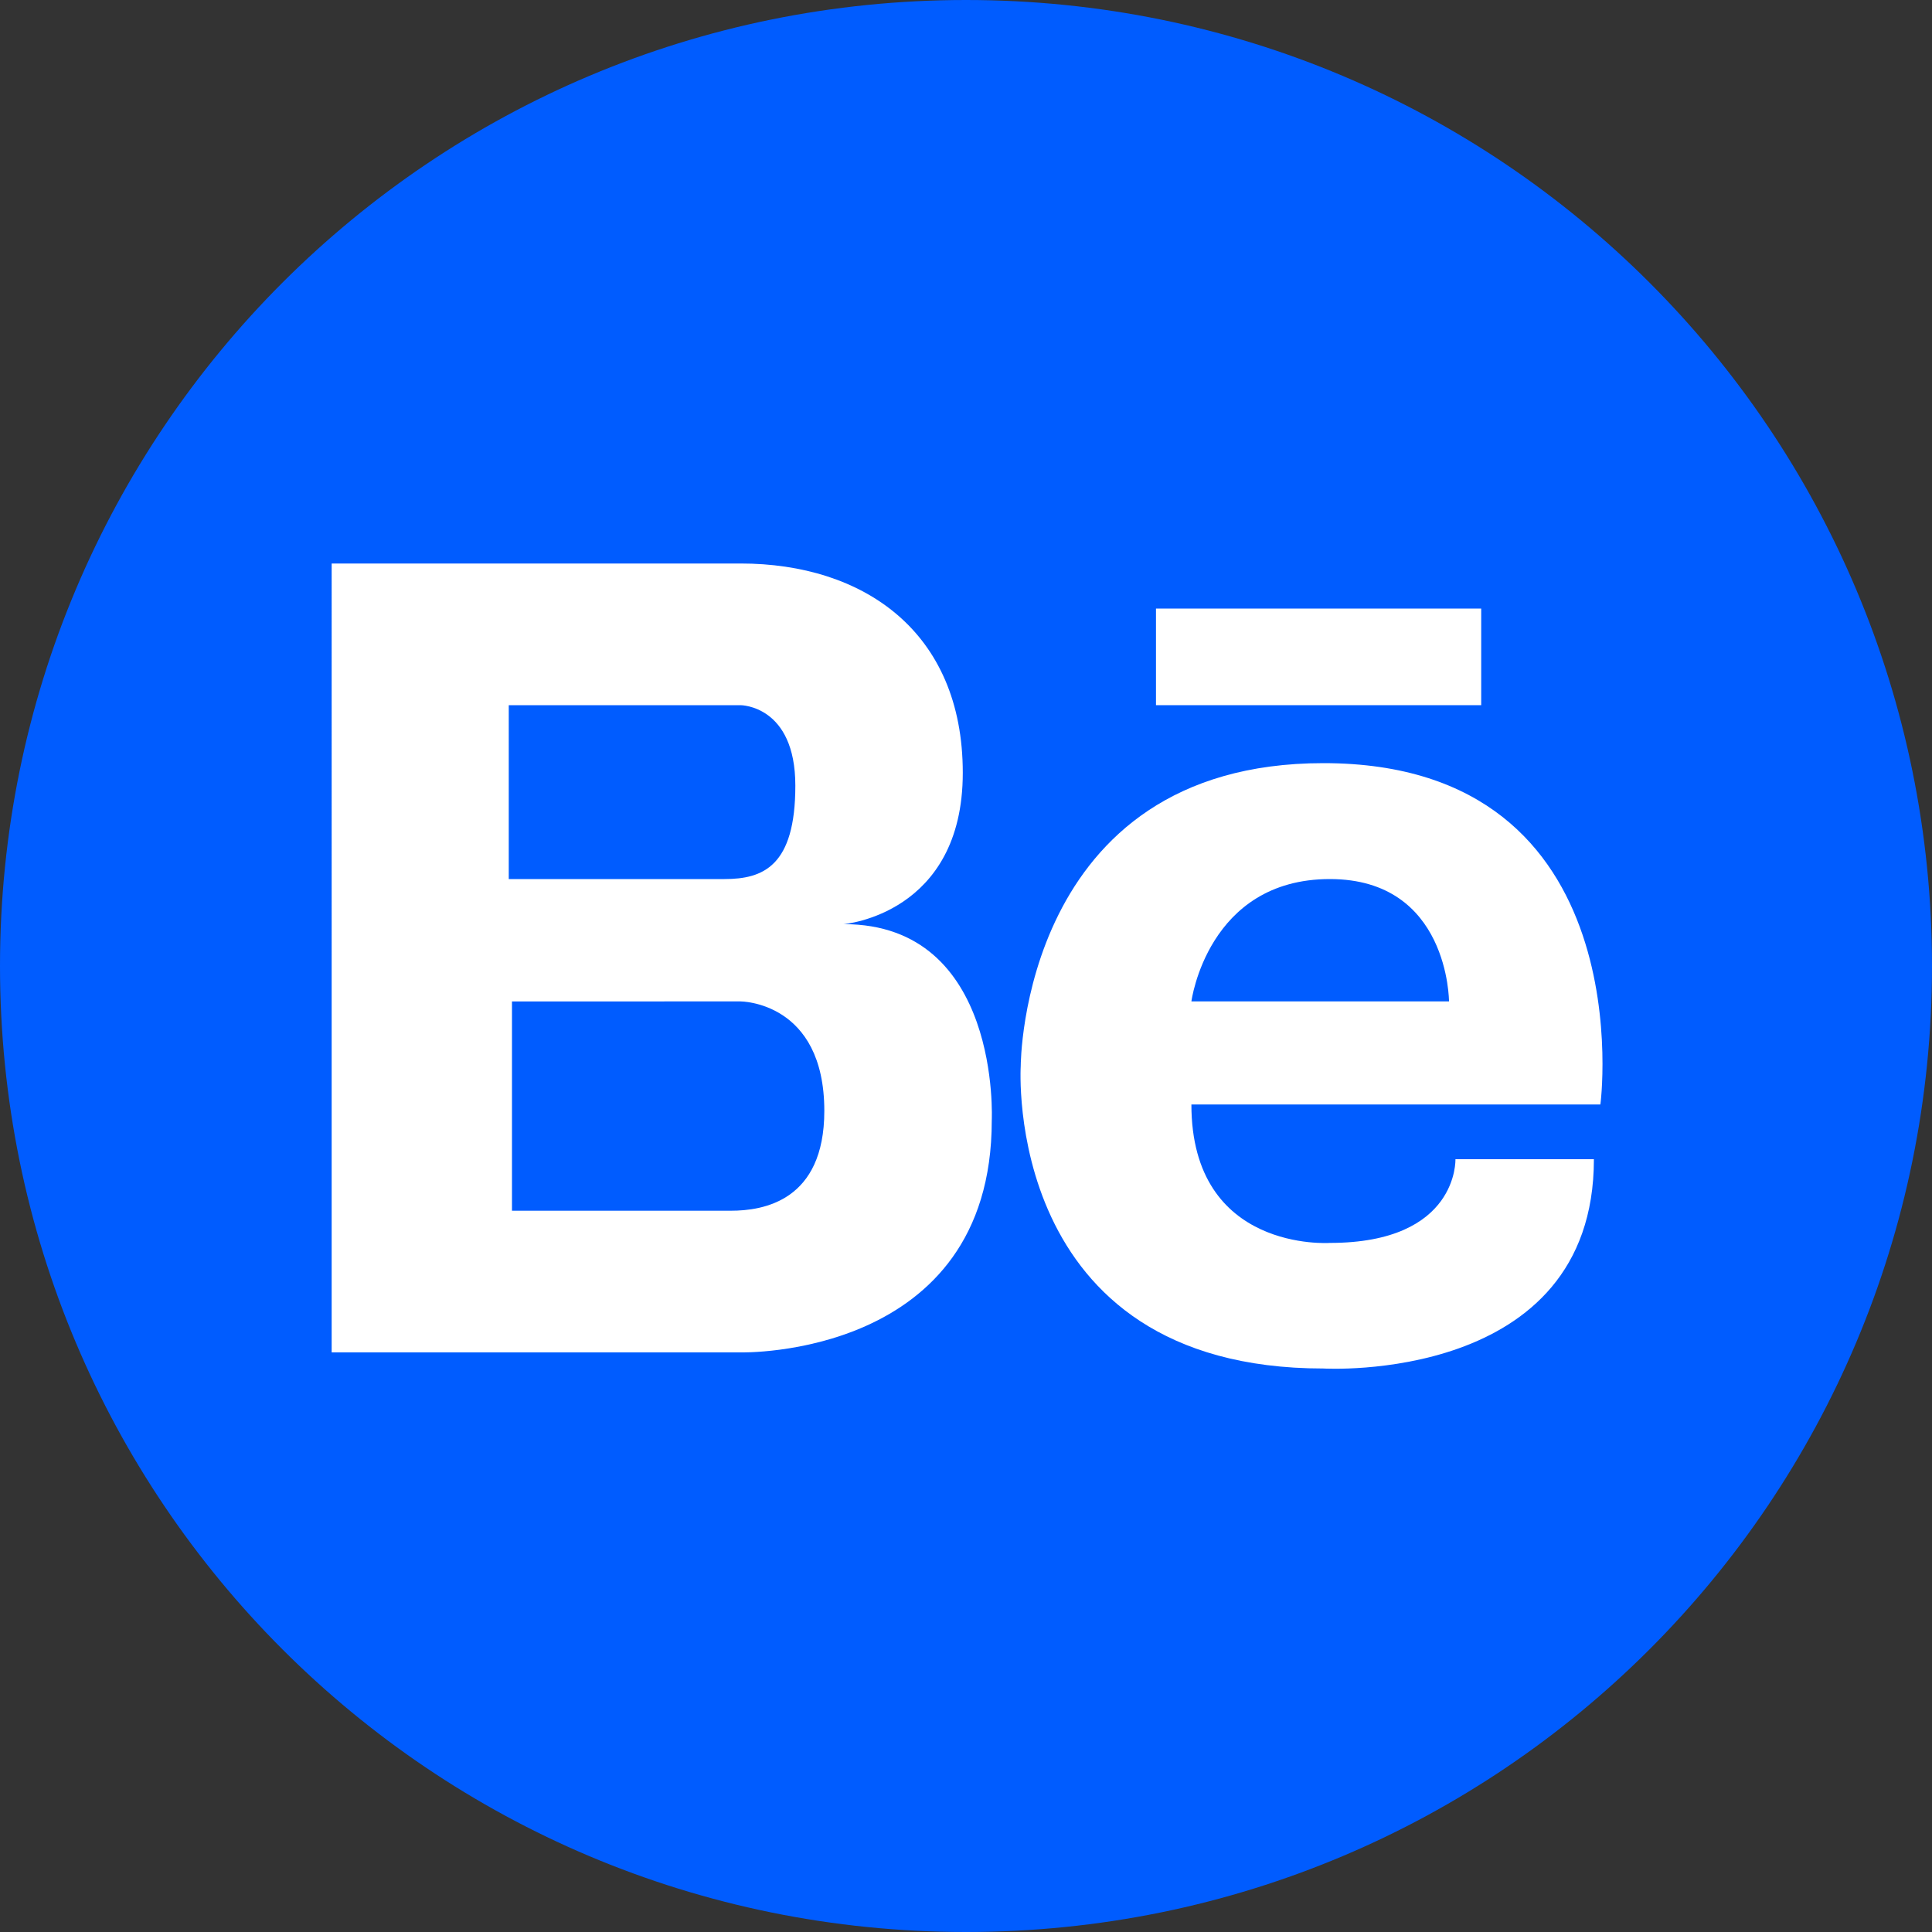 <?xml version="1.0" encoding="utf-8"?>
<!-- Generator: Adobe Illustrator 21.0.2, SVG Export Plug-In . SVG Version: 6.00 Build 0)  -->
<svg version="1.1" id="Layer_1" xmlns="http://www.w3.org/2000/svg" xmlns:xlink="http://www.w3.org/1999/xlink" x="0px" y="0px"
	 viewBox="0 0 60 60" style="enable-background:new 0 0 60 60;" xml:space="preserve">
<rect x="0" y="0" width="60" height="60" fill="#333333" stroke="none"/>
<style type="text/css">
	.st0{fill:#3D5A98;}
	.st1{fill:#FFFFFF;}
	.st2{fill:#005CFF;}
	.st3{fill:#FF6600;}
	.st4{fill-rule:evenodd;clip-rule:evenodd;fill:#FFFFFF;}
	.st5{fill:#007EE5;}
	.st6{fill:#DC4E41;}
	.st7{fill:#2EDE73;}
	.st8{fill:#405DE6;}
	.st9{fill:#EA4C89;}
	.st10{fill:#0084FF;}
	.st11{fill:#1D66D8;}
	.st12{fill:#0077B5;}
	.st13{fill:#FF4500;}
	.st14{fill:none;}
	.st15{fill:#1DA1F2;}
	.st16{fill:#303D4D;}
	.st17{fill:#BD081C;}
	.st18{fill:#F9EC31;}
	.st19{fill:#00AFF0;}
	.st20{fill:#32B8E8;}
	.st21{fill:#CD201F;}
	.st22{fill:#F29100;}
	.st23{fill:#00749A;}
	.st24{fill:#00AB6C;}
	.st25{fill-rule:evenodd;clip-rule:evenodd;fill:#FF6600;}
	.st26{fill:#FB0A84;}
</style>
<g id="XMLID_97_">
	<path id="XMLID_786_" class="st2" d="M30,60L30,60C13.4,60,0,46.6,0,30v0C0,13.4,13.4,0,30,0h0c16.6,0,30,13.4,30,30v0
		C60,46.6,46.6,60,30,60z"/>
	<g id="XMLID_776_">
		<path id="XMLID_782_" class="st1" d="M26.2,28.7c0,0,3.7-0.3,3.7-4.7c0-4.4-3.1-6.5-6.9-6.5h-7.1h-0.2h-5.4V42h5.4h0.2H23
			c0,0,7.8,0.2,7.8-7.2C30.8,34.8,31.1,28.7,26.2,28.7z M15.9,21.9h6.2H23c0,0,1.7,0,1.7,2.5s-1,2.9-2.2,2.9h-6.7V21.9z M22.7,37.6
			h-6.8v-6.5H23c0,0,2.6,0,2.6,3.4C25.6,37.3,23.7,37.6,22.7,37.6z"/>
		<g id="XMLID_777_">
			<path id="XMLID_779_" class="st1" d="M41.1,23.7c-9.4,0-9.4,9.4-9.4,9.4s-0.6,9.4,9.4,9.4c0,0,8.4,0.5,8.4-6.5h-4.3
				c0,0,0.1,2.6-3.9,2.6c0,0-4.3,0.3-4.3-4.3h12.7C49.7,34.4,51.1,23.7,41.1,23.7z M45,31.1h-8c0,0,0.5-3.8,4.3-3.8
				C45,27.3,45,31.1,45,31.1z"/>
			<rect id="XMLID_778_" x="35.9" y="18.9" class="st1" width="10.1" height="3"/>
		</g>
	</g>
</g>
</svg>
